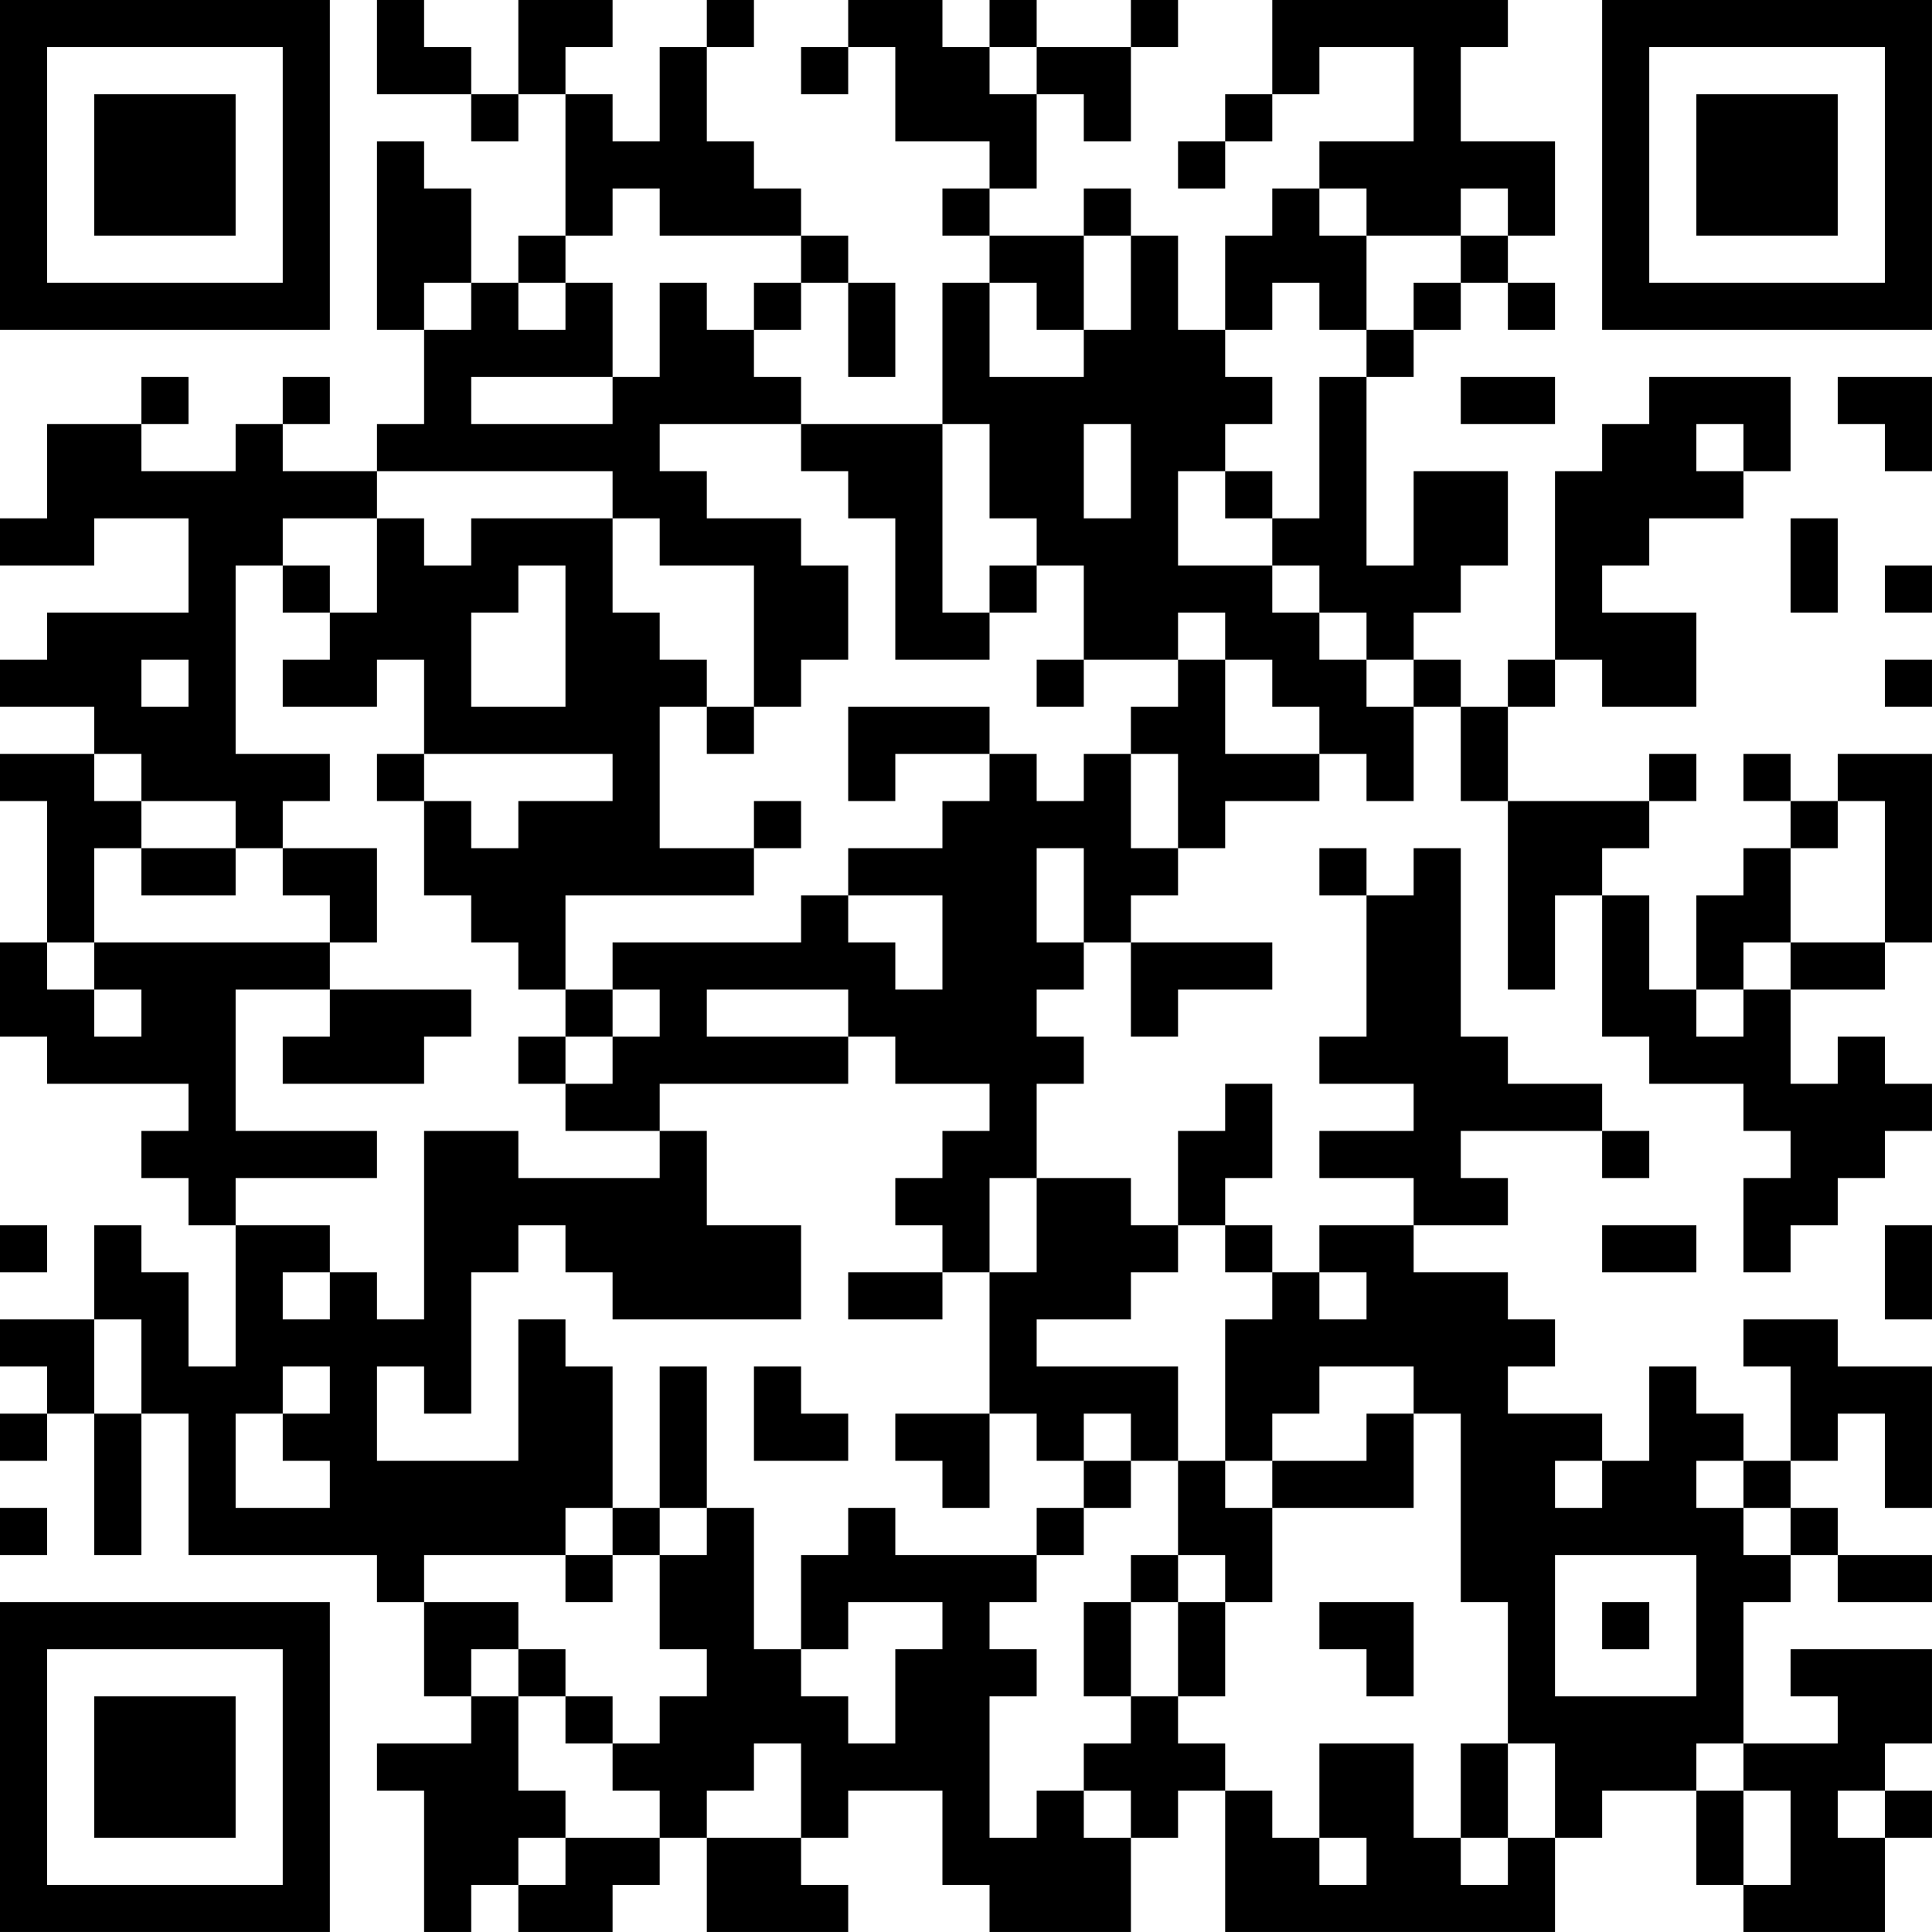 <?xml version="1.0" encoding="UTF-8"?>
<svg xmlns="http://www.w3.org/2000/svg" version="1.1" width="200" height="200" viewBox="0 0 200 200"><rect x="0" y="0" width="200" height="200" fill="#ffffff"/><g transform="scale(4.878)"><g transform="translate(0,0)"><path fill-rule="evenodd" d="M8 0L8 2L10 2L10 3L11 3L11 2L12 2L12 5L11 5L11 6L10 6L10 4L9 4L9 3L8 3L8 7L9 7L9 9L8 9L8 10L6 10L6 9L7 9L7 8L6 8L6 9L5 9L5 10L3 10L3 9L4 9L4 8L3 8L3 9L1 9L1 11L0 11L0 12L2 12L2 11L4 11L4 13L1 13L1 14L0 14L0 15L2 15L2 16L0 16L0 17L1 17L1 20L0 20L0 22L1 22L1 23L4 23L4 24L3 24L3 25L4 25L4 26L5 26L5 29L4 29L4 27L3 27L3 26L2 26L2 28L0 28L0 29L1 29L1 30L0 30L0 31L1 31L1 30L2 30L2 33L3 33L3 30L4 30L4 33L8 33L8 34L9 34L9 36L10 36L10 37L8 37L8 38L9 38L9 41L10 41L10 40L11 40L11 41L13 41L13 40L14 40L14 39L15 39L15 41L18 41L18 40L17 40L17 39L18 39L18 38L20 38L20 40L21 40L21 41L24 41L24 39L25 39L25 38L26 38L26 41L33 41L33 39L34 39L34 38L36 38L36 40L37 40L37 41L40 41L40 39L41 39L41 38L40 38L40 37L41 37L41 35L38 35L38 36L39 36L39 37L37 37L37 34L38 34L38 33L39 33L39 34L41 34L41 33L39 33L39 32L38 32L38 31L39 31L39 30L40 30L40 32L41 32L41 29L39 29L39 28L37 28L37 29L38 29L38 31L37 31L37 30L36 30L36 29L35 29L35 31L34 31L34 30L32 30L32 29L33 29L33 28L32 28L32 27L30 27L30 26L32 26L32 25L31 25L31 24L34 24L34 25L35 25L35 24L34 24L34 23L32 23L32 22L31 22L31 18L30 18L30 19L29 19L29 18L28 18L28 19L29 19L29 22L28 22L28 23L30 23L30 24L28 24L28 25L30 25L30 26L28 26L28 27L27 27L27 26L26 26L26 25L27 25L27 23L26 23L26 24L25 24L25 26L24 26L24 25L22 25L22 23L23 23L23 22L22 22L22 21L23 21L23 20L24 20L24 22L25 22L25 21L27 21L27 20L24 20L24 19L25 19L25 18L26 18L26 17L28 17L28 16L29 16L29 17L30 17L30 15L31 15L31 17L32 17L32 21L33 21L33 19L34 19L34 22L35 22L35 23L37 23L37 24L38 24L38 25L37 25L37 27L38 27L38 26L39 26L39 25L40 25L40 24L41 24L41 23L40 23L40 22L39 22L39 23L38 23L38 21L40 21L40 20L41 20L41 16L39 16L39 17L38 17L38 16L37 16L37 17L38 17L38 18L37 18L37 19L36 19L36 21L35 21L35 19L34 19L34 18L35 18L35 17L36 17L36 16L35 16L35 17L32 17L32 15L33 15L33 14L34 14L34 15L36 15L36 13L34 13L34 12L35 12L35 11L37 11L37 10L38 10L38 8L35 8L35 9L34 9L34 10L33 10L33 14L32 14L32 15L31 15L31 14L30 14L30 13L31 13L31 12L32 12L32 10L30 10L30 12L29 12L29 8L30 8L30 7L31 7L31 6L32 6L32 7L33 7L33 6L32 6L32 5L33 5L33 3L31 3L31 1L32 1L32 0L27 0L27 2L26 2L26 3L25 3L25 4L26 4L26 3L27 3L27 2L28 2L28 1L30 1L30 3L28 3L28 4L27 4L27 5L26 5L26 7L25 7L25 5L24 5L24 4L23 4L23 5L21 5L21 4L22 4L22 2L23 2L23 3L24 3L24 1L25 1L25 0L24 0L24 1L22 1L22 0L21 0L21 1L20 1L20 0L18 0L18 1L17 1L17 2L18 2L18 1L19 1L19 3L21 3L21 4L20 4L20 5L21 5L21 6L20 6L20 9L17 9L17 8L16 8L16 7L17 7L17 6L18 6L18 8L19 8L19 6L18 6L18 5L17 5L17 4L16 4L16 3L15 3L15 1L16 1L16 0L15 0L15 1L14 1L14 3L13 3L13 2L12 2L12 1L13 1L13 0L11 0L11 2L10 2L10 1L9 1L9 0ZM21 1L21 2L22 2L22 1ZM13 4L13 5L12 5L12 6L11 6L11 7L12 7L12 6L13 6L13 8L10 8L10 9L13 9L13 8L14 8L14 6L15 6L15 7L16 7L16 6L17 6L17 5L14 5L14 4ZM28 4L28 5L29 5L29 7L28 7L28 6L27 6L27 7L26 7L26 8L27 8L27 9L26 9L26 10L25 10L25 12L27 12L27 13L28 13L28 14L29 14L29 15L30 15L30 14L29 14L29 13L28 13L28 12L27 12L27 11L28 11L28 8L29 8L29 7L30 7L30 6L31 6L31 5L32 5L32 4L31 4L31 5L29 5L29 4ZM23 5L23 7L22 7L22 6L21 6L21 8L23 8L23 7L24 7L24 5ZM9 6L9 7L10 7L10 6ZM31 8L31 9L33 9L33 8ZM39 8L39 9L40 9L40 10L41 10L41 8ZM14 9L14 10L15 10L15 11L17 11L17 12L18 12L18 14L17 14L17 15L16 15L16 12L14 12L14 11L13 11L13 10L8 10L8 11L6 11L6 12L5 12L5 16L7 16L7 17L6 17L6 18L5 18L5 17L3 17L3 16L2 16L2 17L3 17L3 18L2 18L2 20L1 20L1 21L2 21L2 22L3 22L3 21L2 21L2 20L7 20L7 21L5 21L5 24L8 24L8 25L5 25L5 26L7 26L7 27L6 27L6 28L7 28L7 27L8 27L8 28L9 28L9 24L11 24L11 25L14 25L14 24L15 24L15 26L17 26L17 28L13 28L13 27L12 27L12 26L11 26L11 27L10 27L10 30L9 30L9 29L8 29L8 31L11 31L11 28L12 28L12 29L13 29L13 32L12 32L12 33L9 33L9 34L11 34L11 35L10 35L10 36L11 36L11 38L12 38L12 39L11 39L11 40L12 40L12 39L14 39L14 38L13 38L13 37L14 37L14 36L15 36L15 35L14 35L14 33L15 33L15 32L16 32L16 35L17 35L17 36L18 36L18 37L19 37L19 35L20 35L20 34L18 34L18 35L17 35L17 33L18 33L18 32L19 32L19 33L22 33L22 34L21 34L21 35L22 35L22 36L21 36L21 39L22 39L22 38L23 38L23 39L24 39L24 38L23 38L23 37L24 37L24 36L25 36L25 37L26 37L26 38L27 38L27 39L28 39L28 40L29 40L29 39L28 39L28 37L30 37L30 39L31 39L31 40L32 40L32 39L33 39L33 37L32 37L32 34L31 34L31 30L30 30L30 29L28 29L28 30L27 30L27 31L26 31L26 28L27 28L27 27L26 27L26 26L25 26L25 27L24 27L24 28L22 28L22 29L25 29L25 31L24 31L24 30L23 30L23 31L22 31L22 30L21 30L21 27L22 27L22 25L21 25L21 27L20 27L20 26L19 26L19 25L20 25L20 24L21 24L21 23L19 23L19 22L18 22L18 21L15 21L15 22L18 22L18 23L14 23L14 24L12 24L12 23L13 23L13 22L14 22L14 21L13 21L13 20L17 20L17 19L18 19L18 20L19 20L19 21L20 21L20 19L18 19L18 18L20 18L20 17L21 17L21 16L22 16L22 17L23 17L23 16L24 16L24 18L25 18L25 16L24 16L24 15L25 15L25 14L26 14L26 16L28 16L28 15L27 15L27 14L26 14L26 13L25 13L25 14L23 14L23 12L22 12L22 11L21 11L21 9L20 9L20 13L21 13L21 14L19 14L19 11L18 11L18 10L17 10L17 9ZM23 9L23 11L24 11L24 9ZM36 9L36 10L37 10L37 9ZM26 10L26 11L27 11L27 10ZM8 11L8 13L7 13L7 12L6 12L6 13L7 13L7 14L6 14L6 15L8 15L8 14L9 14L9 16L8 16L8 17L9 17L9 19L10 19L10 20L11 20L11 21L12 21L12 22L11 22L11 23L12 23L12 22L13 22L13 21L12 21L12 19L16 19L16 18L17 18L17 17L16 17L16 18L14 18L14 15L15 15L15 16L16 16L16 15L15 15L15 14L14 14L14 13L13 13L13 11L10 11L10 12L9 12L9 11ZM38 11L38 13L39 13L39 11ZM11 12L11 13L10 13L10 15L12 15L12 12ZM21 12L21 13L22 13L22 12ZM40 12L40 13L41 13L41 12ZM3 14L3 15L4 15L4 14ZM22 14L22 15L23 15L23 14ZM40 14L40 15L41 15L41 14ZM18 15L18 17L19 17L19 16L21 16L21 15ZM9 16L9 17L10 17L10 18L11 18L11 17L13 17L13 16ZM39 17L39 18L38 18L38 20L37 20L37 21L36 21L36 22L37 22L37 21L38 21L38 20L40 20L40 17ZM3 18L3 19L5 19L5 18ZM6 18L6 19L7 19L7 20L8 20L8 18ZM22 18L22 20L23 20L23 18ZM7 21L7 22L6 22L6 23L9 23L9 22L10 22L10 21ZM0 26L0 27L1 27L1 26ZM34 26L34 27L36 27L36 26ZM40 26L40 28L41 28L41 26ZM18 27L18 28L20 28L20 27ZM28 27L28 28L29 28L29 27ZM2 28L2 30L3 30L3 28ZM6 29L6 30L5 30L5 32L7 32L7 31L6 31L6 30L7 30L7 29ZM14 29L14 32L13 32L13 33L12 33L12 34L13 34L13 33L14 33L14 32L15 32L15 29ZM16 29L16 31L18 31L18 30L17 30L17 29ZM19 30L19 31L20 31L20 32L21 32L21 30ZM29 30L29 31L27 31L27 32L26 32L26 31L25 31L25 33L24 33L24 34L23 34L23 36L24 36L24 34L25 34L25 36L26 36L26 34L27 34L27 32L30 32L30 30ZM23 31L23 32L22 32L22 33L23 33L23 32L24 32L24 31ZM33 31L33 32L34 32L34 31ZM36 31L36 32L37 32L37 33L38 33L38 32L37 32L37 31ZM0 32L0 33L1 33L1 32ZM25 33L25 34L26 34L26 33ZM33 33L33 36L36 36L36 33ZM28 34L28 35L29 35L29 36L30 36L30 34ZM34 34L34 35L35 35L35 34ZM11 35L11 36L12 36L12 37L13 37L13 36L12 36L12 35ZM16 37L16 38L15 38L15 39L17 39L17 37ZM31 37L31 39L32 39L32 37ZM36 37L36 38L37 38L37 40L38 40L38 38L37 38L37 37ZM39 38L39 39L40 39L40 38ZM0 0L0 7L7 7L7 0ZM1 1L1 6L6 6L6 1ZM2 2L2 5L5 5L5 2ZM34 0L34 7L41 7L41 0ZM35 1L35 6L40 6L40 1ZM36 2L36 5L39 5L39 2ZM0 34L0 41L7 41L7 34ZM1 35L1 40L6 40L6 35ZM2 36L2 39L5 39L5 36Z" fill="#000000"/></g></g></svg>
